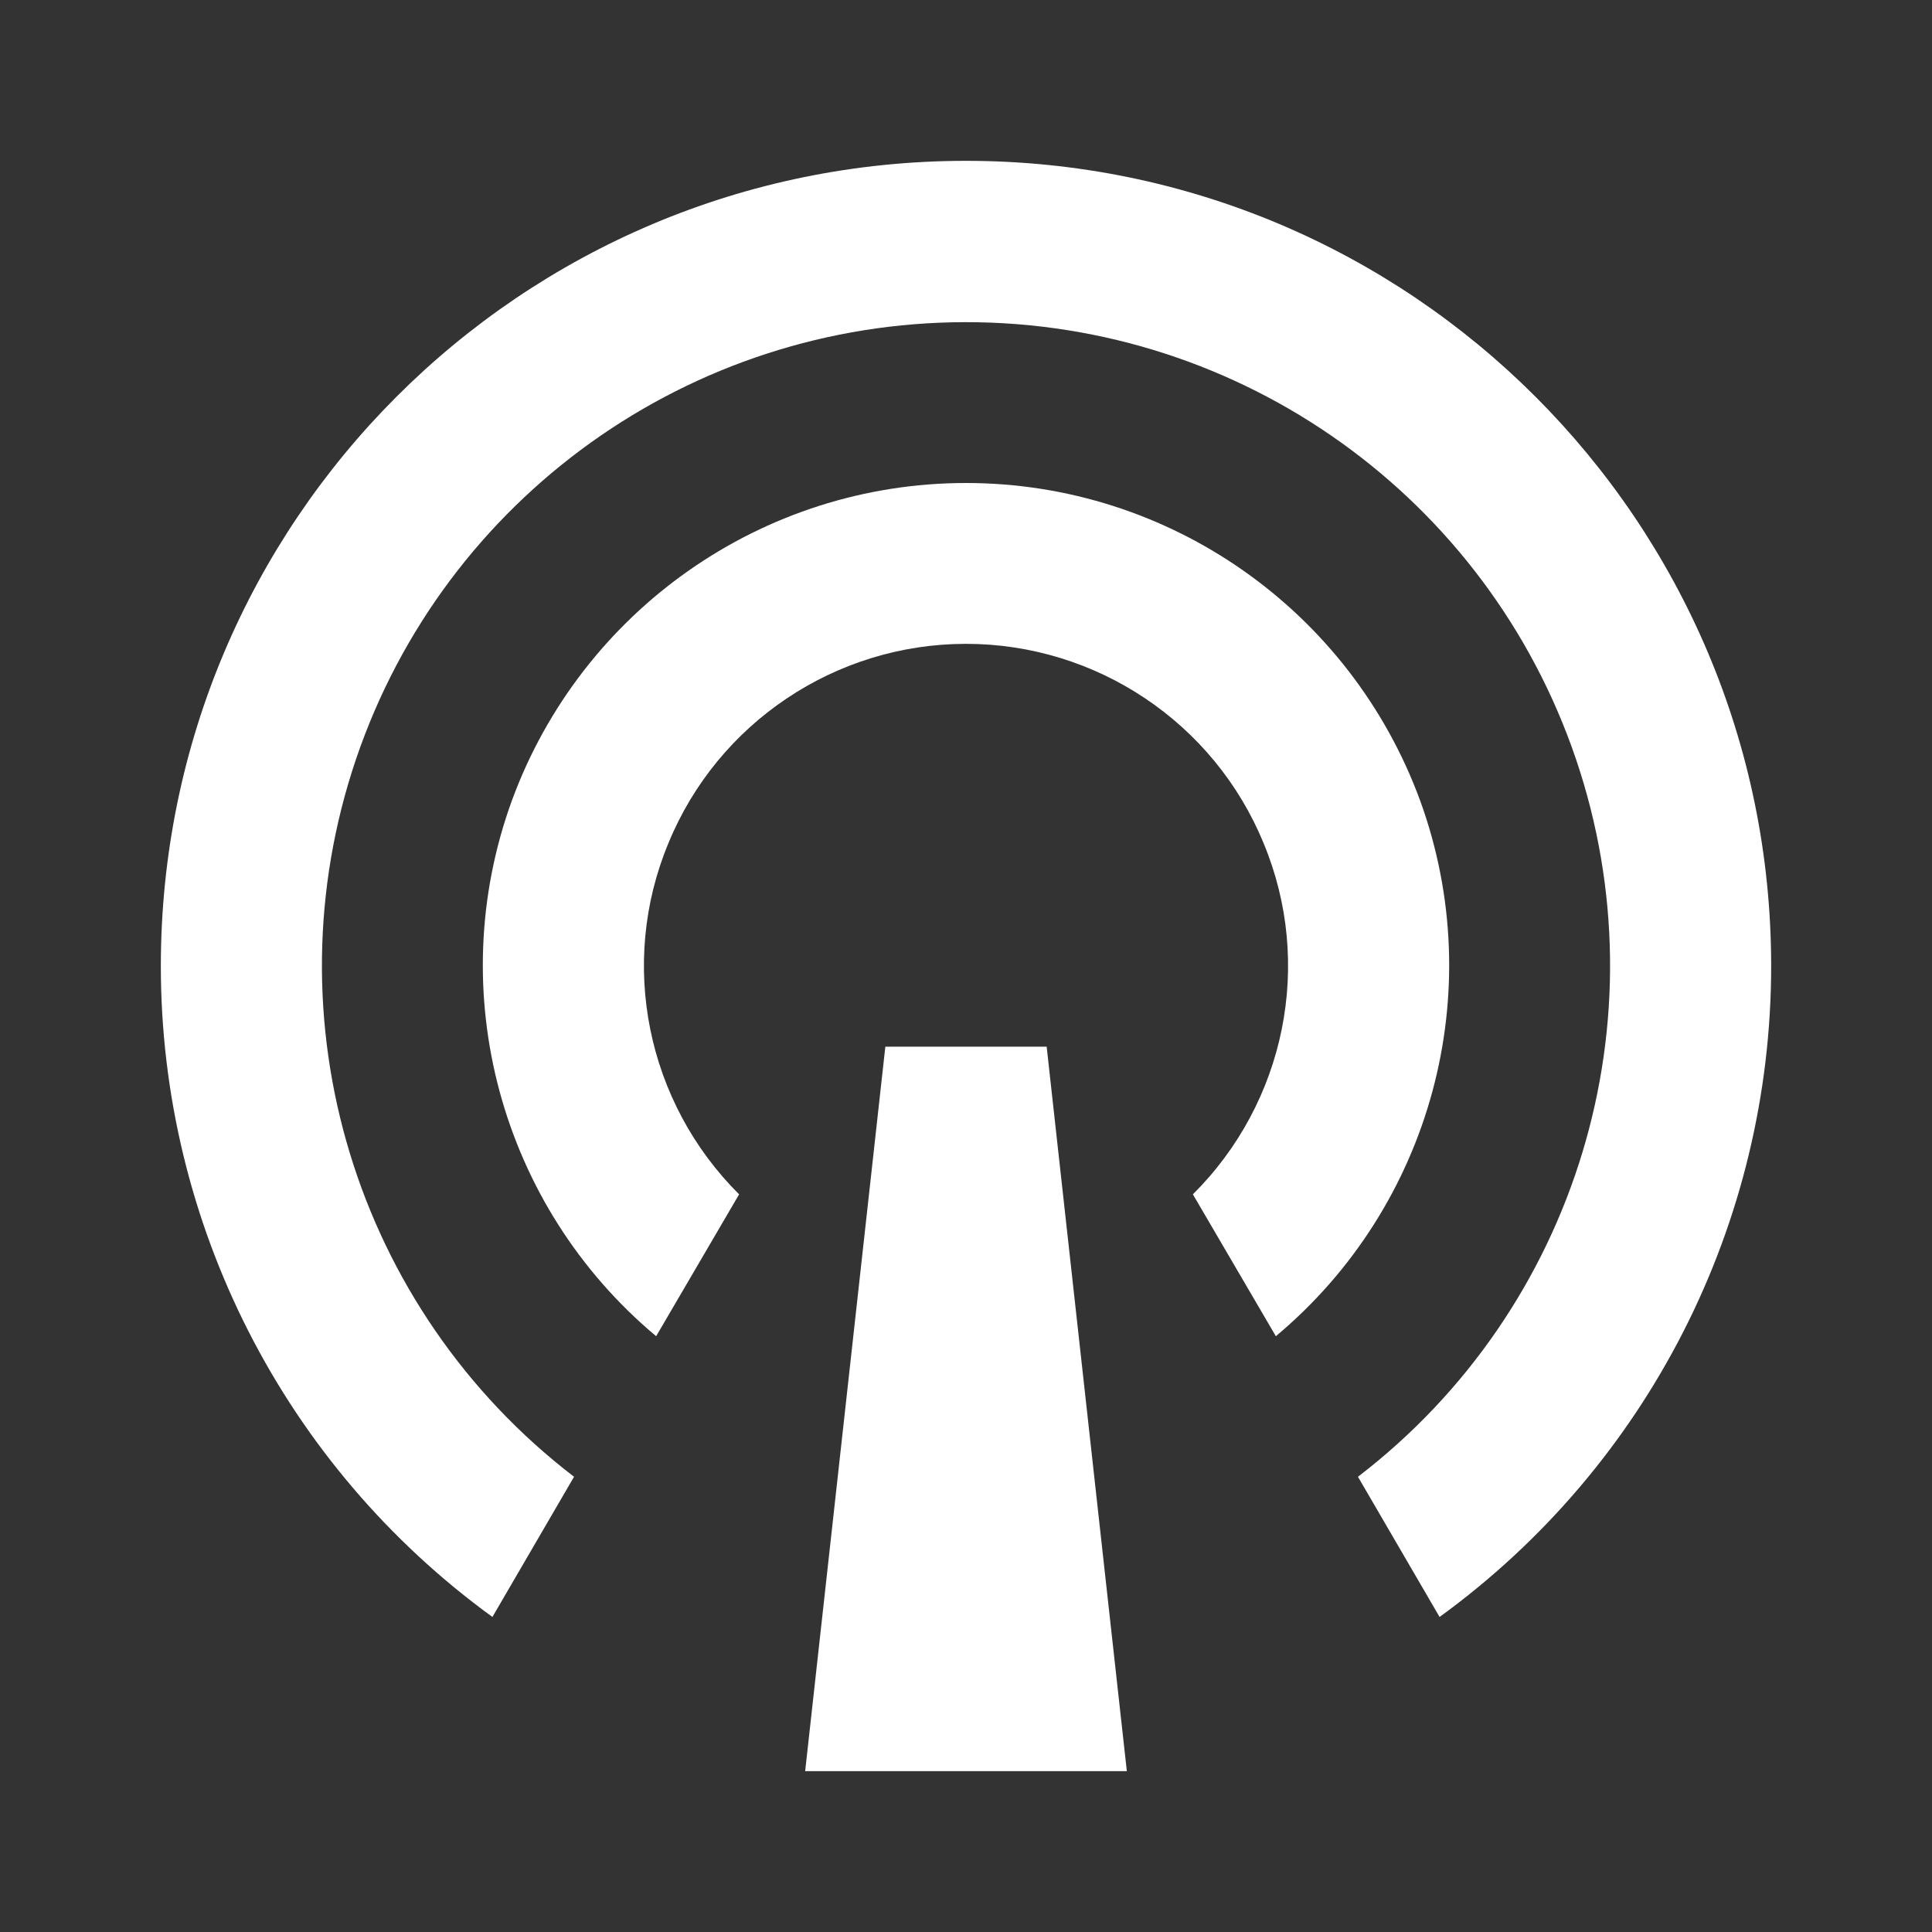 <?xml version="1.0" encoding="UTF-8"?>
<svg xmlns="http://www.w3.org/2000/svg" xmlns:xlink="http://www.w3.org/1999/xlink" width="16" height="16" viewBox="0 0 16 16" version="1.1">
<rect x="0" y="0" width="16" height="16" fill="#333333" stroke="none"/>
<g id="surface1">
<path style=" stroke:none;fill-rule:nonzero;fill:rgb(100%,100%,100%);fill-opacity:1;" d="M 4.078 13.391 C 2.352 12.137 1.332 10.133 1.332 8 C 1.332 4.316 4.316 1.332 8 1.332 C 11.684 1.332 14.668 4.316 14.668 8 C 14.668 10.133 13.648 12.137 11.922 13.391 L 11.246 12.23 C 13.059 10.84 13.785 8.449 13.051 6.285 C 12.316 4.121 10.285 2.668 8 2.668 C 5.715 2.668 3.684 4.121 2.949 6.285 C 2.215 8.449 2.941 10.84 4.754 12.23 Z M 5.434 11.066 C 4.145 9.988 3.664 8.215 4.238 6.633 C 4.816 5.055 6.316 4 8 4 C 9.684 4 11.184 5.055 11.762 6.633 C 12.336 8.215 11.855 9.988 10.566 11.066 L 9.879 9.891 C 10.645 9.129 10.879 7.98 10.465 6.984 C 10.055 5.984 9.078 5.332 8 5.332 C 6.922 5.332 5.945 5.984 5.535 6.984 C 5.121 7.98 5.355 9.129 6.121 9.891 Z M 7.332 8.668 L 8.668 8.668 L 9.332 14.668 L 6.668 14.668 Z M 7.332 8.668 "/>
</g>
</svg>
